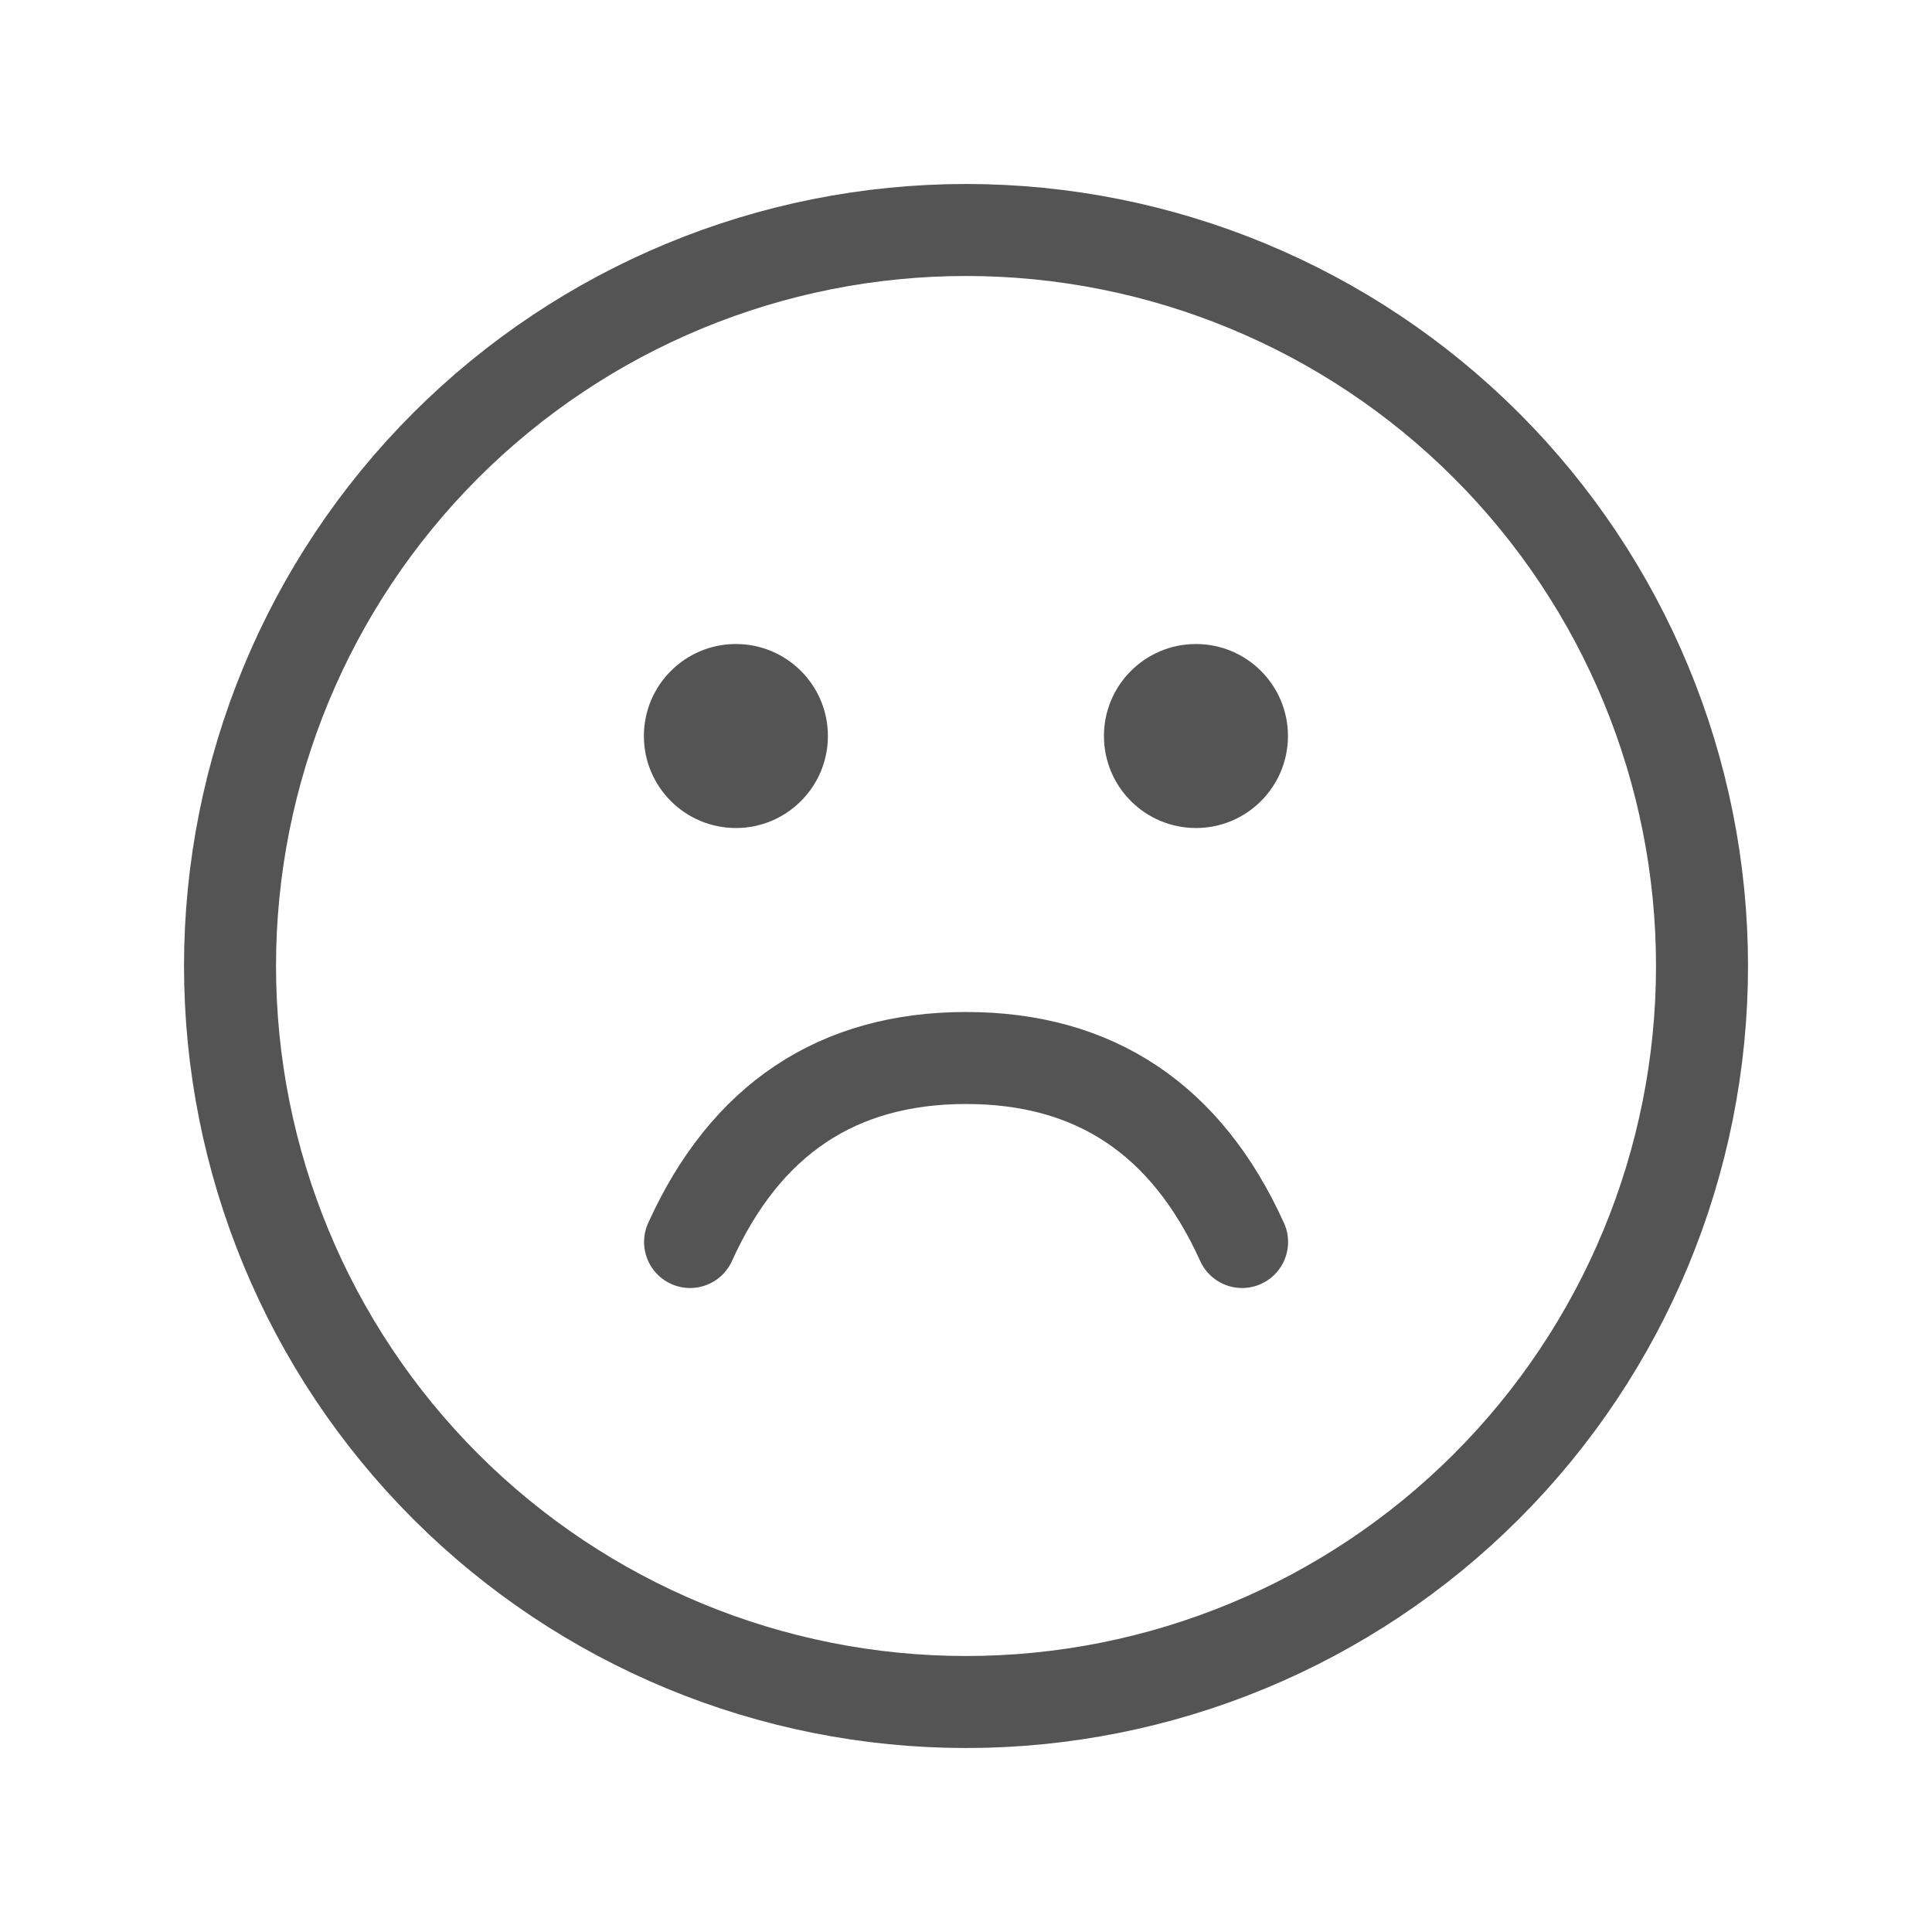<svg width="50" height="50" viewBox="0 0 50 50" fill="none" xmlns="http://www.w3.org/2000/svg">
<path fill-rule="evenodd" clip-rule="evenodd" d="M25.001 44.048C30.052 44.048 34.897 42.041 38.469 38.469C42.042 34.897 44.048 30.052 44.048 25C44.048 19.948 42.042 15.103 38.469 11.531C34.897 7.959 30.052 5.952 25.001 5.952C19.949 5.952 15.104 7.959 11.532 11.531C7.96 15.103 5.953 19.948 5.953 25C5.953 30.052 7.96 34.897 11.532 38.469C15.104 42.041 19.949 44.048 25.001 44.048V44.048Z" stroke="#545454" stroke-width="2.381" stroke-linecap="round" stroke-linejoin="round"/>
<path d="M19.045 21.429C20.36 21.429 21.426 20.363 21.426 19.048C21.426 17.733 20.36 16.667 19.045 16.667C17.73 16.667 16.664 17.733 16.664 19.048C16.664 20.363 17.73 21.429 19.045 21.429Z" fill="#545454"/>
<path d="M30.951 21.429C32.266 21.429 33.332 20.363 33.332 19.048C33.332 17.733 32.266 16.667 30.951 16.667C29.636 16.667 28.57 17.733 28.57 19.048C28.57 20.363 29.636 21.429 30.951 21.429Z" fill="#545454"/>
<path d="M17.859 32.143C19.295 28.969 21.676 27.381 25.002 27.381C28.328 27.381 30.709 28.969 32.145 32.143" stroke="#545454" stroke-width="2.381" stroke-linecap="round" stroke-linejoin="round"/>
</svg>
